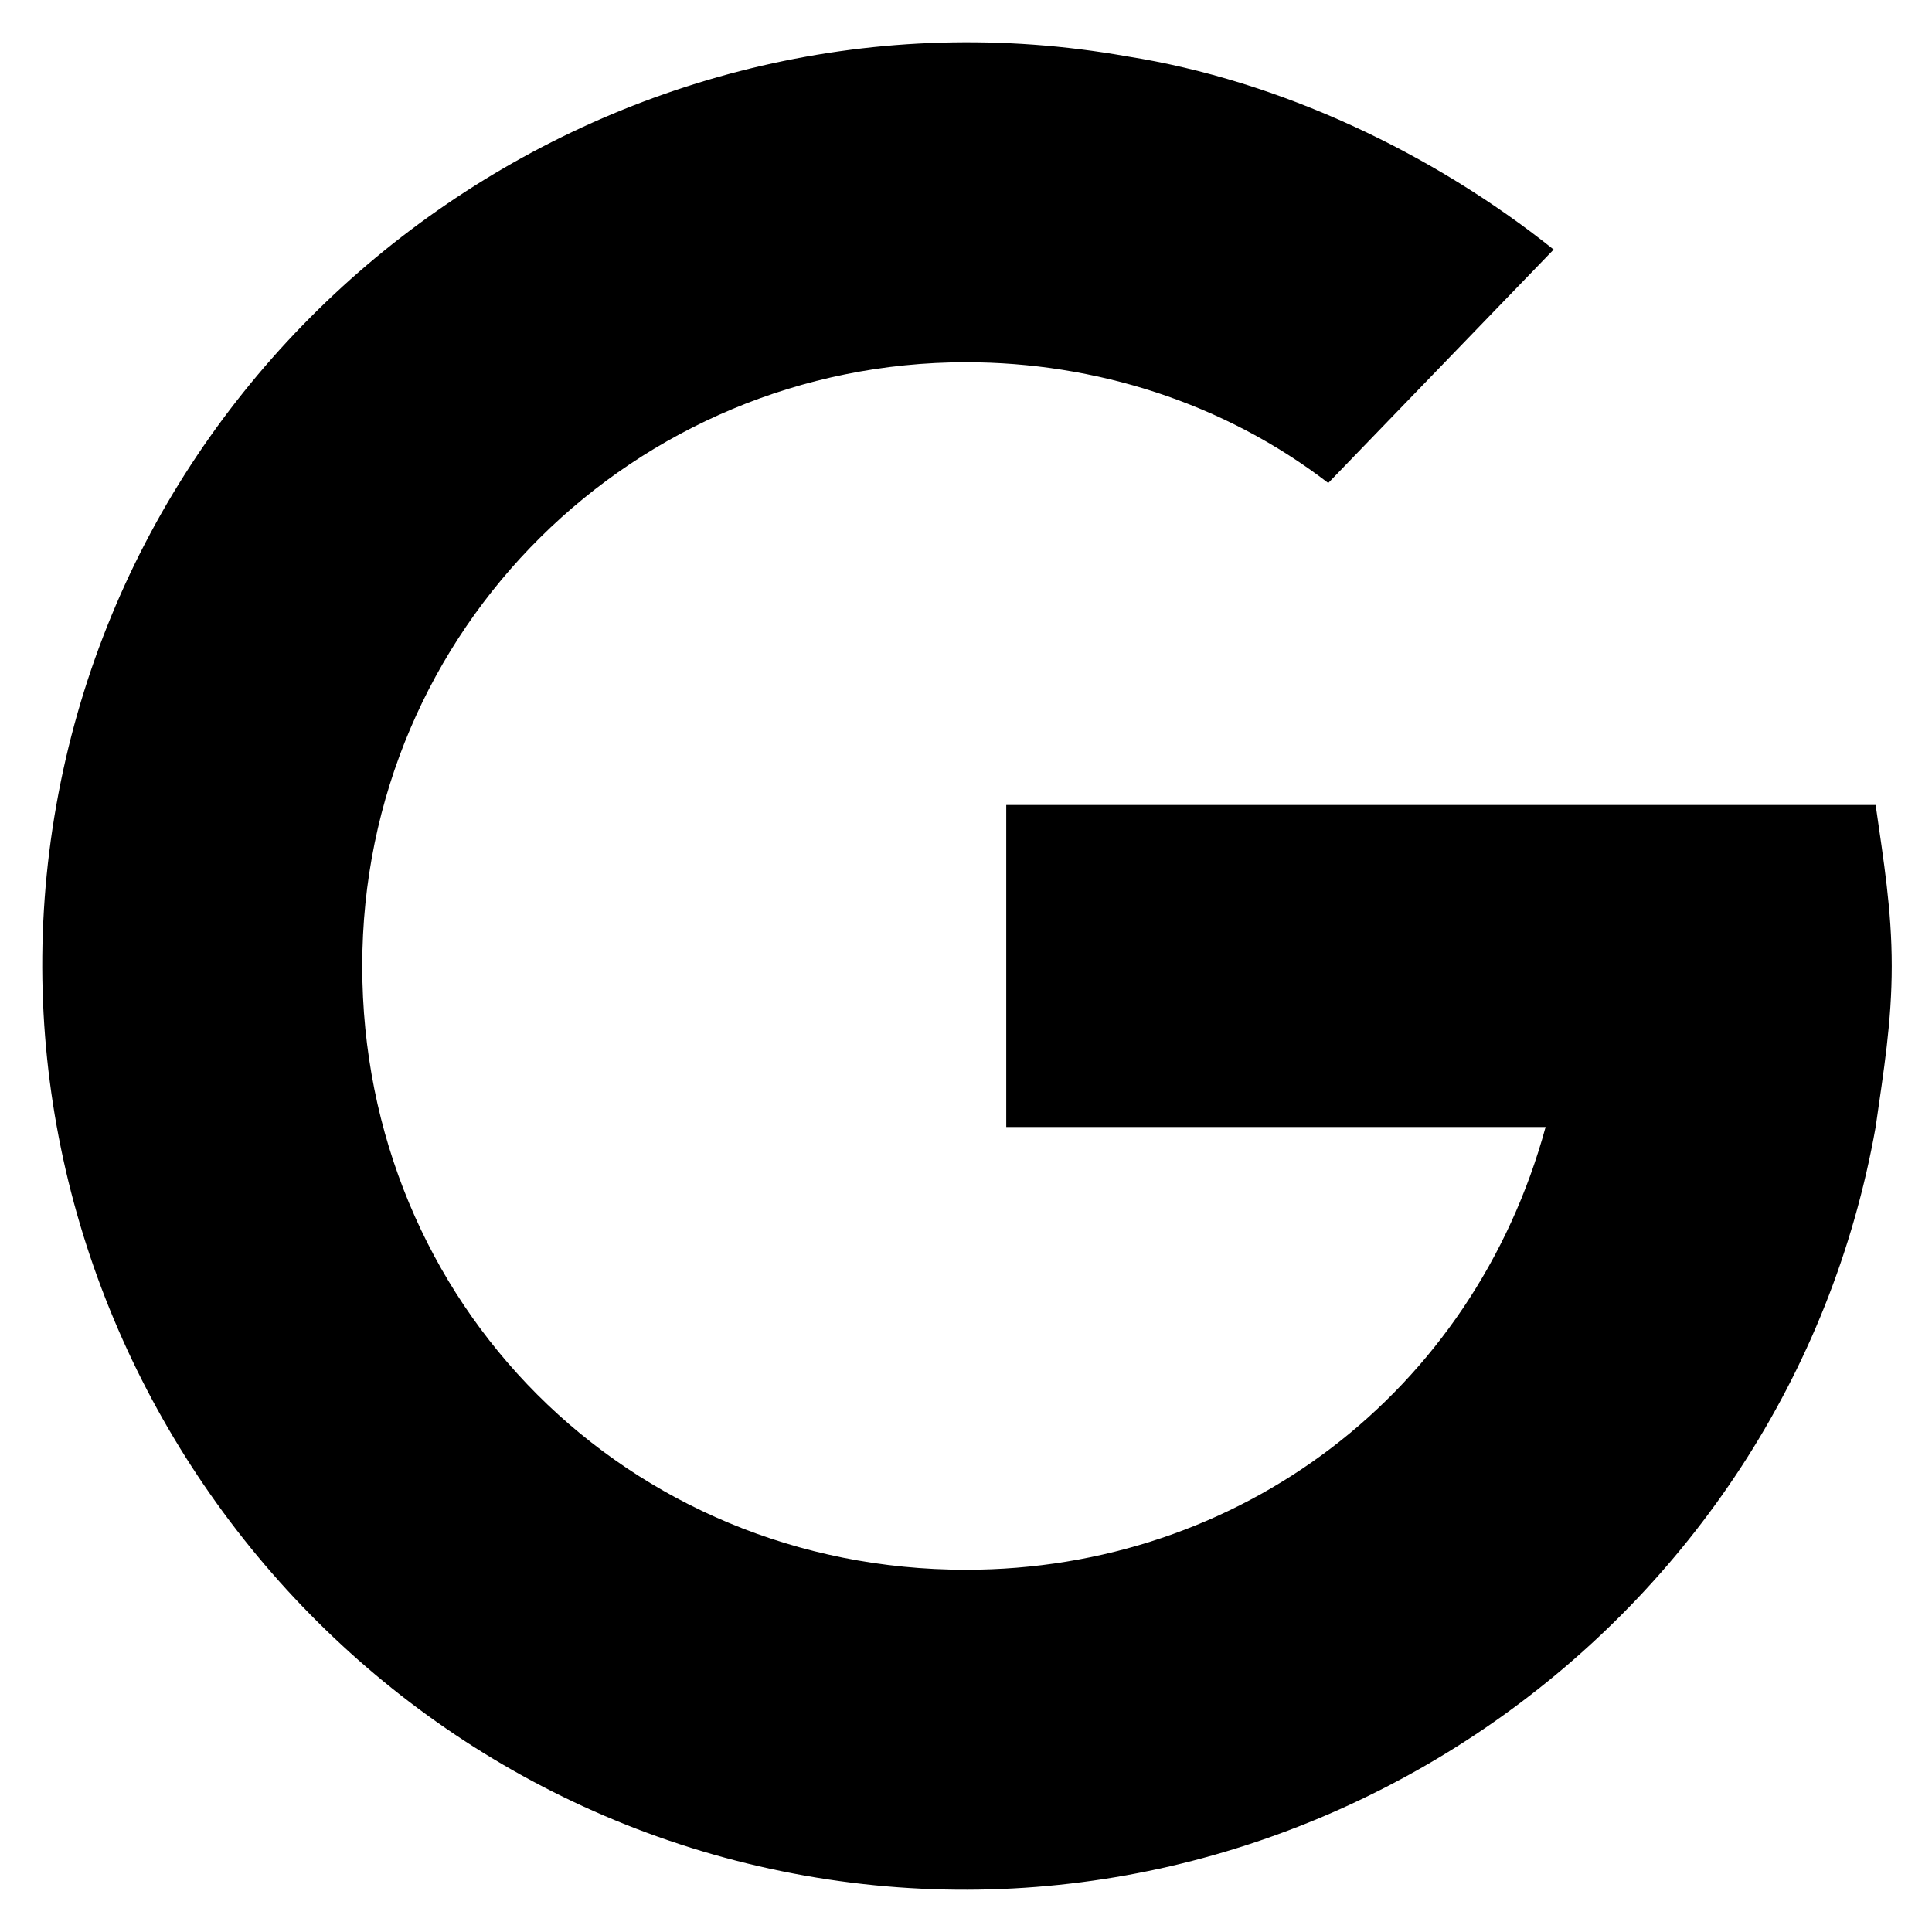 <svg xmlns="http://www.w3.org/2000/svg" viewBox="0 0 24 24" id="google">
    <path stroke-linecap="round" stroke-linejoin="round"
        d="M23.5 12c0 .7-.1 1.3-.2 2-1.1 6.2-7.1 10.4-13.3 9.3S-.4 16.2.7 10 7.8-.4 14 .7c1.9.3 3.8 1.2 5.3 2.4L16.5 6c-1.3-1-2.9-1.5-4.5-1.5-4.1 0-7.5 3.3-7.5 7.5s3.3 7.5 7.5 7.5c3.4 0 6.3-2.2 7.2-5.5h-6.7v-4h10.8c.1.7.2 1.3.2 2zM1.8 6.7 5 9.3M1.8 17.2 5 14.7M16.3 18.2l3.2 2.5">
    </path>
</svg>